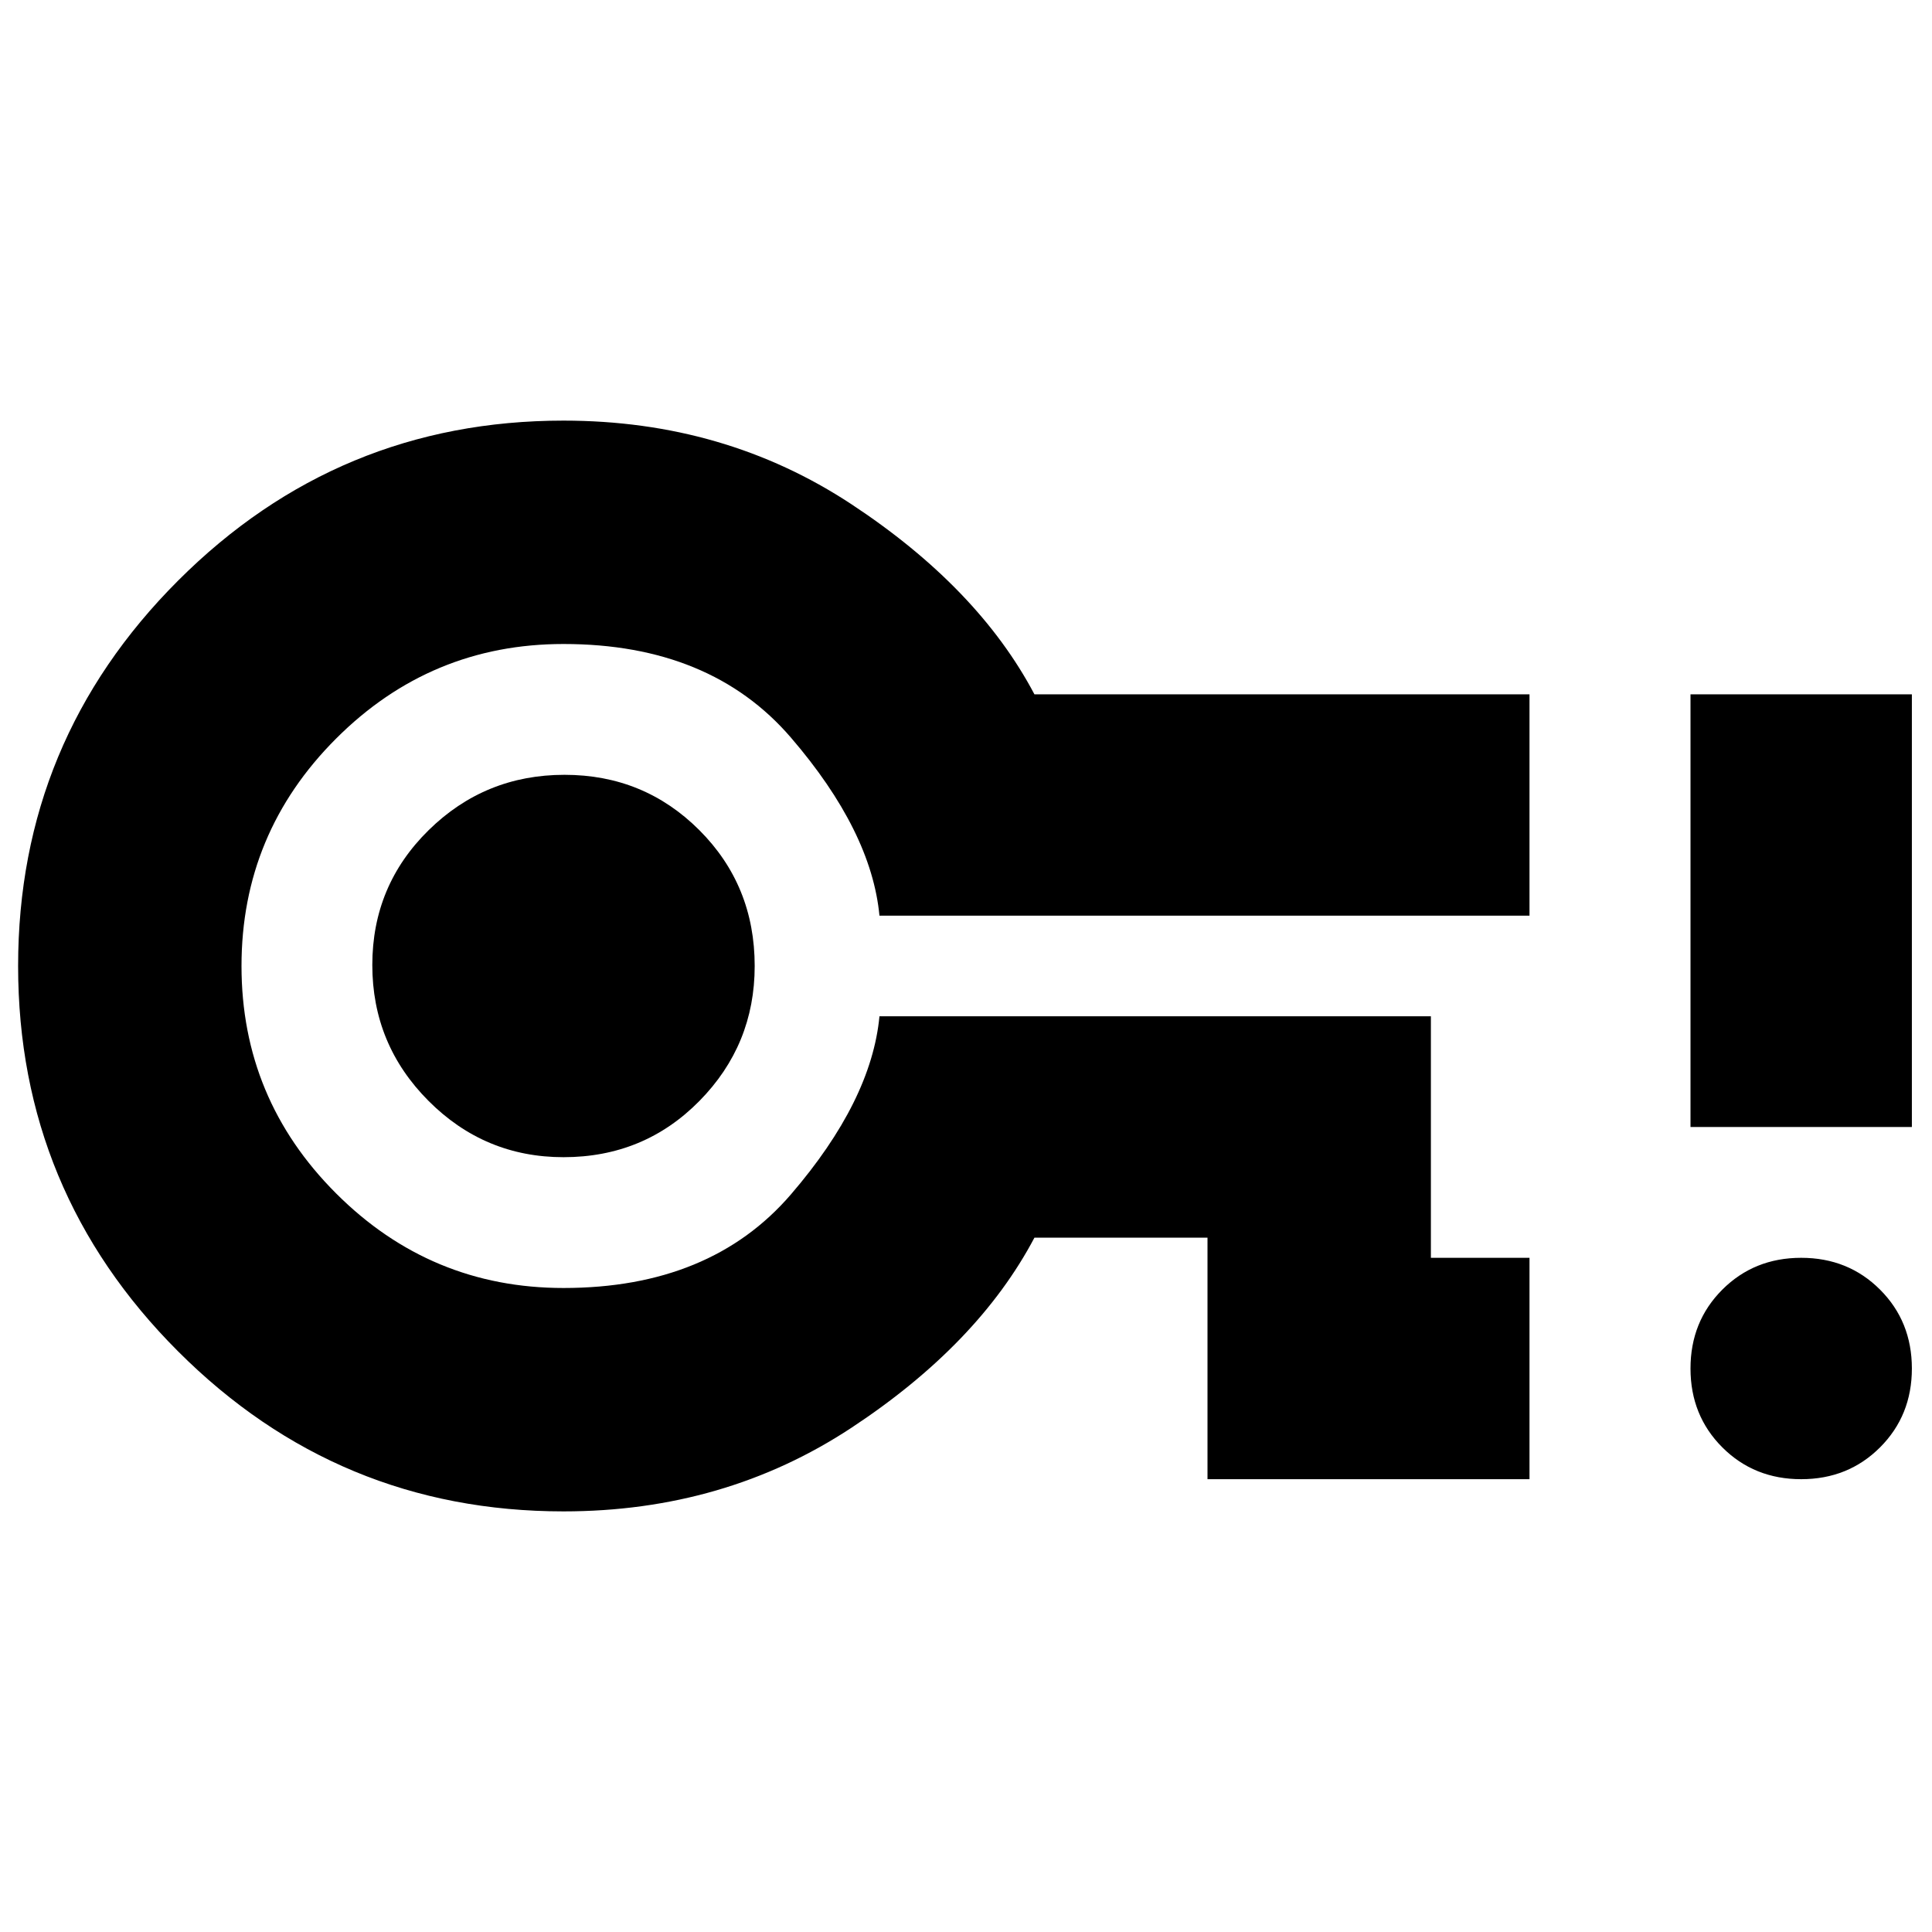 <svg xmlns="http://www.w3.org/2000/svg" height="24" viewBox="0 96 960 960" width="24"><path d="M600 831V711h-86q-28 53-91 94.5T280 847q-112 0-191.5-79.5T9 576q0-112 79.5-191.5T280 305q80 0 143 41.5t91 94.5h246v110H437q-4-42-44-88.5T280 416q-66 0-113 47t-47 113q0 66 47 113t113 47q73 0 113-46.5t44-88.5h274v120h49v110H600ZM280 671q40 0 67.5-27.906T375 576q0-40-27.5-67.5t-67-27.5q-39.5 0-67.5 27.5t-28 67q0 39.5 27.906 67.5T280 671Zm0-95Zm615 255q-23.375 0-39.188-15.812Q840 799.375 840 776t15.812-39.188Q871.625 721 895 721t39.188 15.812Q950 752.625 950 776t-15.812 39.188Q918.375 831 895 831Zm-55-175V441h110v215H840Z"/></svg>